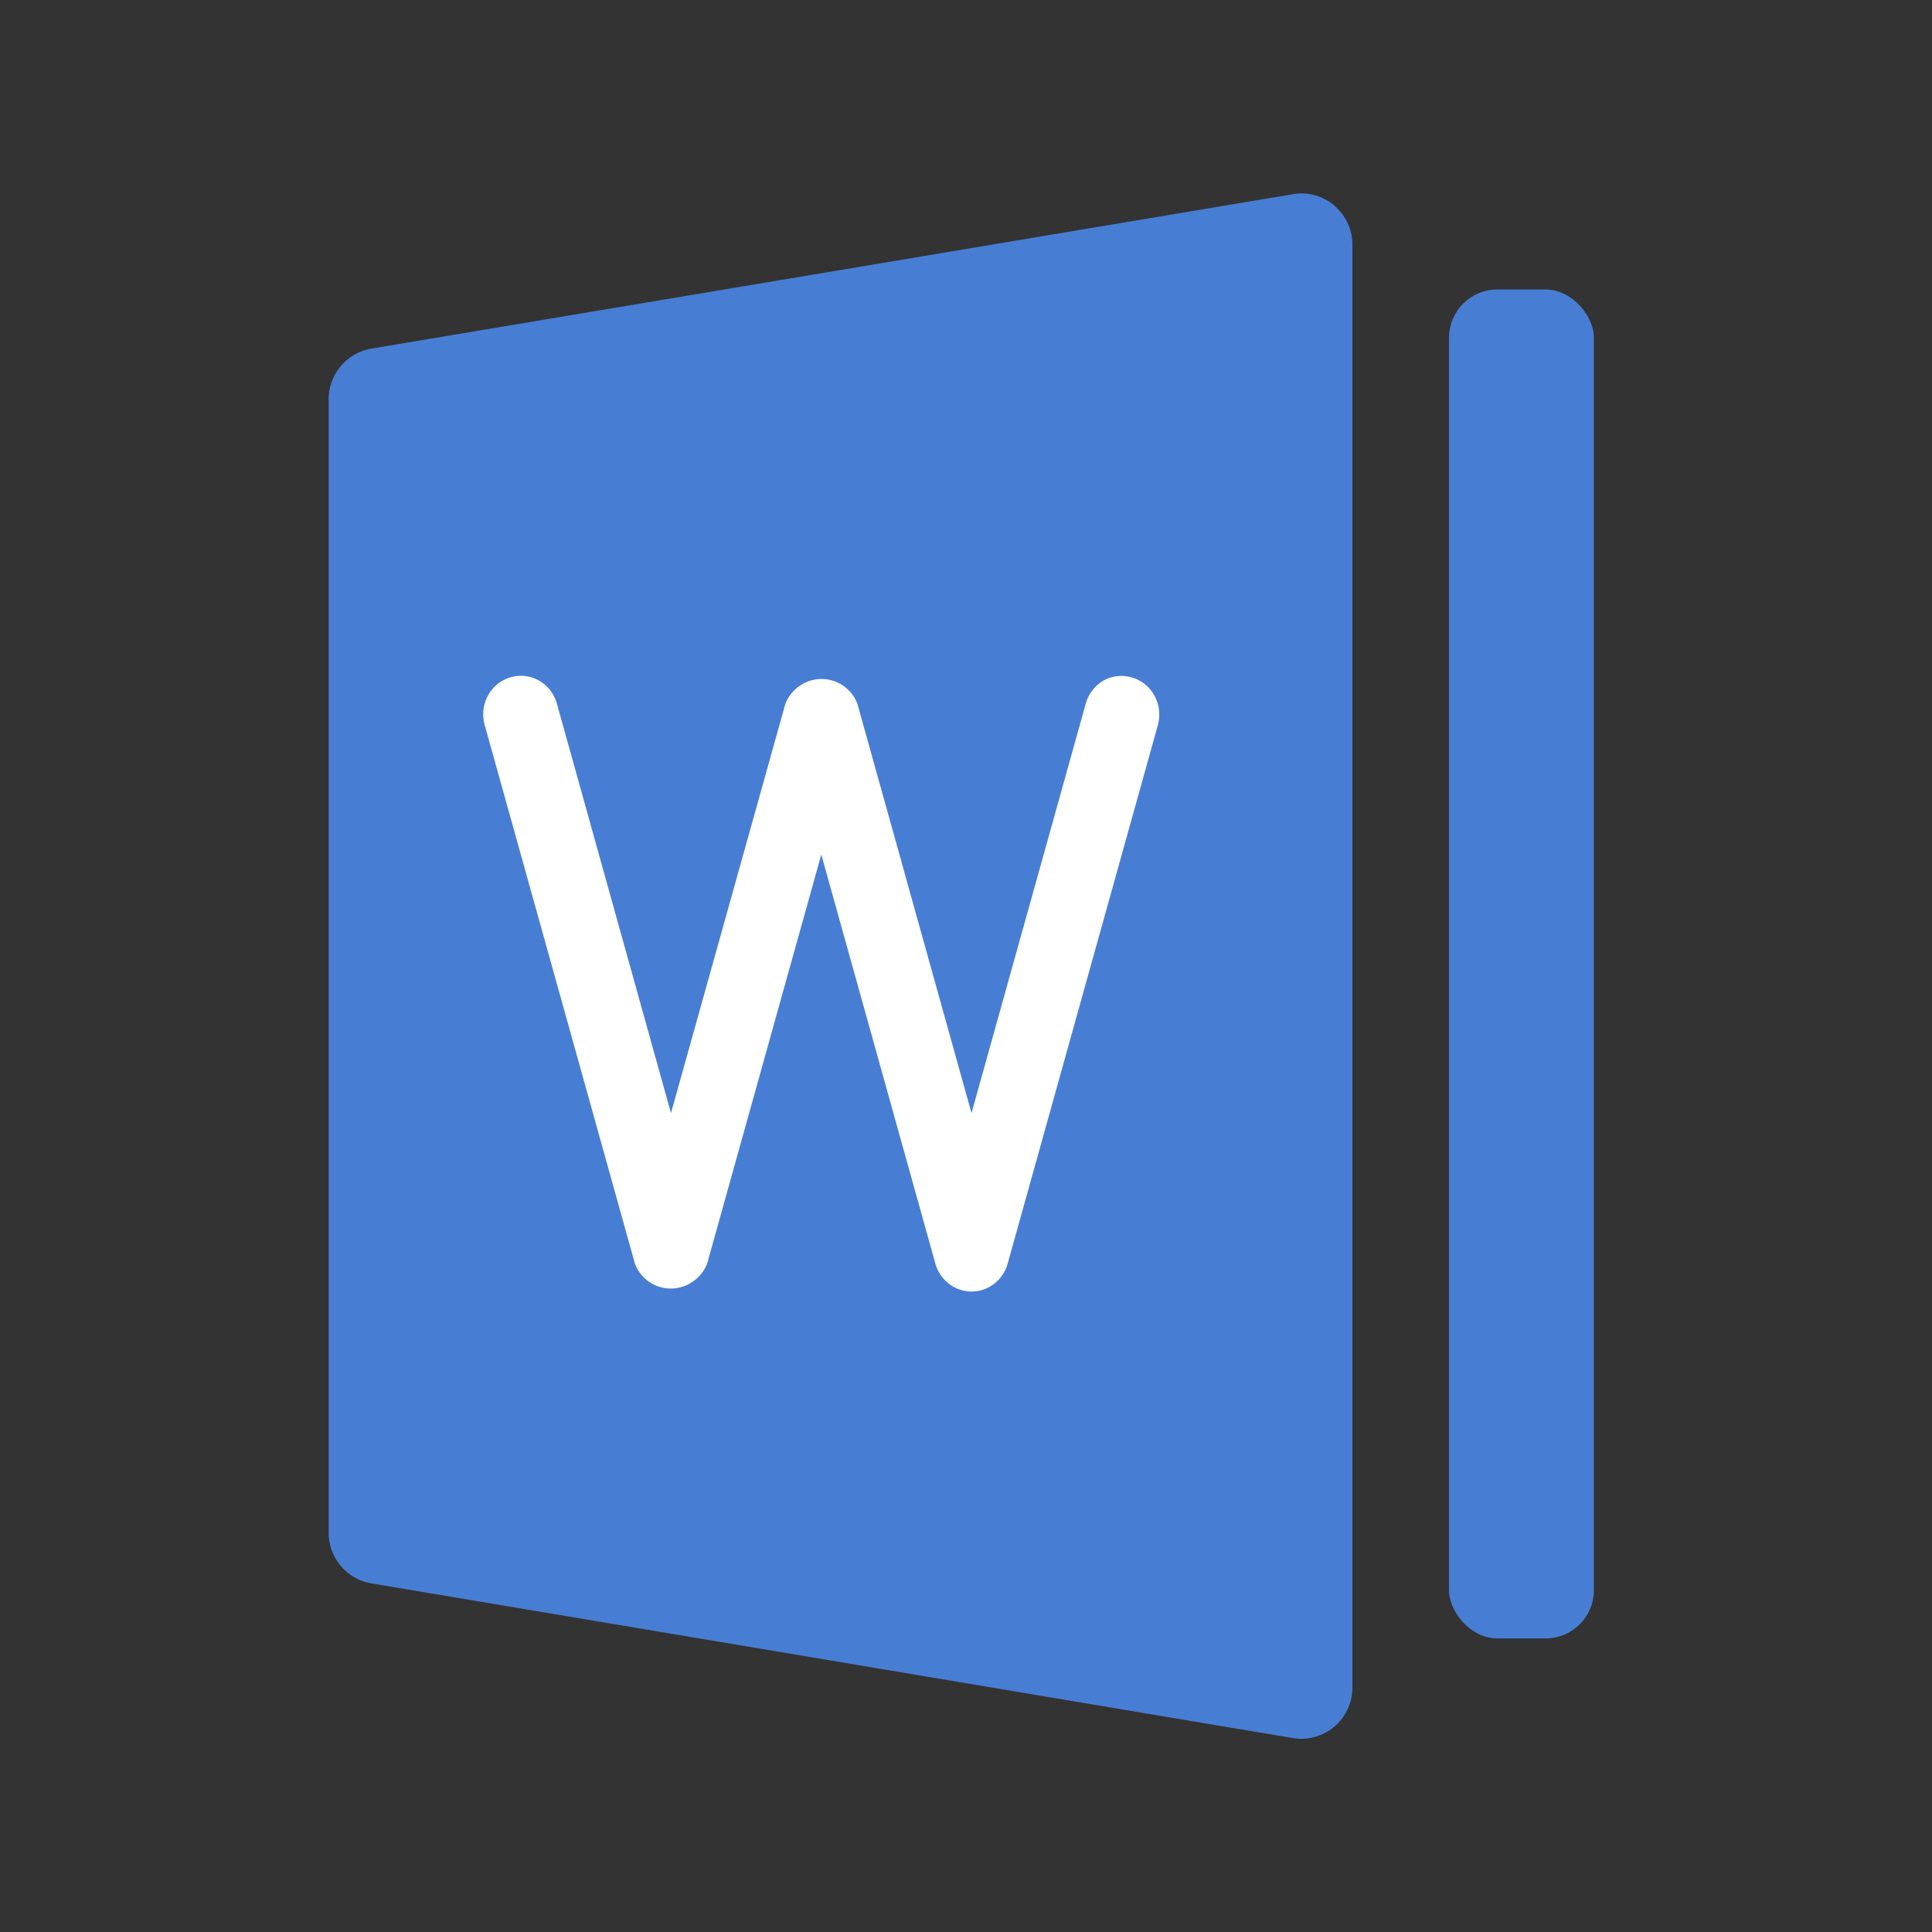 <svg width="20" height="20" viewBox="0 0 20 20" fill="none" xmlns="http://www.w3.org/2000/svg">
    <rect x="0" y="0" width="20" height="20" fill="#333333" stroke="none"/>
    <path d="M13.807 2.123a.524.524 0 0 0-.438-.11L3.837 3.61a.533.533 0 0 0-.435.524v11.733a.532.532 0 0 0 .435.523l9.532 1.6a.53.53 0 0 0 .631-.524V2.534a.532.532 0 0 0-.193-.41z" fill="#477ED4"/>
    <rect x="15" y="2.997" width="1.5" height="13.964" rx=".5" fill="#477ED4"/>
    <g clip-path="url(#0d1sp98xia)">
        <path d="M10.056 13.37a.383.383 0 0 1-.233-.081.399.399 0 0 1-.14-.208L8.502 8.846 7.32 13.082a.412.412 0 0 1-.149.186.397.397 0 0 1-.598-.186L5.018 7.507a.407.407 0 0 1 .03-.3.391.391 0 0 1 .225-.192.38.38 0 0 1 .293.023.396.396 0 0 1 .2.25l1.18 4.235L8.13 7.286a.412.412 0 0 1 .148-.186.397.397 0 0 1 .598.186l1.181 4.237 1.182-4.236a.398.398 0 0 1 .18-.239.377.377 0 0 1 .293-.036l.009.002a.39.39 0 0 1 .231.19c.05.093.062.201.034.303l-1.555 5.575a.398.398 0 0 1-.14.208.382.382 0 0 1-.234.08z" fill="#fff"/>
    </g>
    <defs>
        <clipPath id="0d1sp98xia">
            <path fill="#fff" transform="translate(5 6.987)" d="M0 0h7v6.384H0z"/>
        </clipPath>
    </defs>
</svg>
